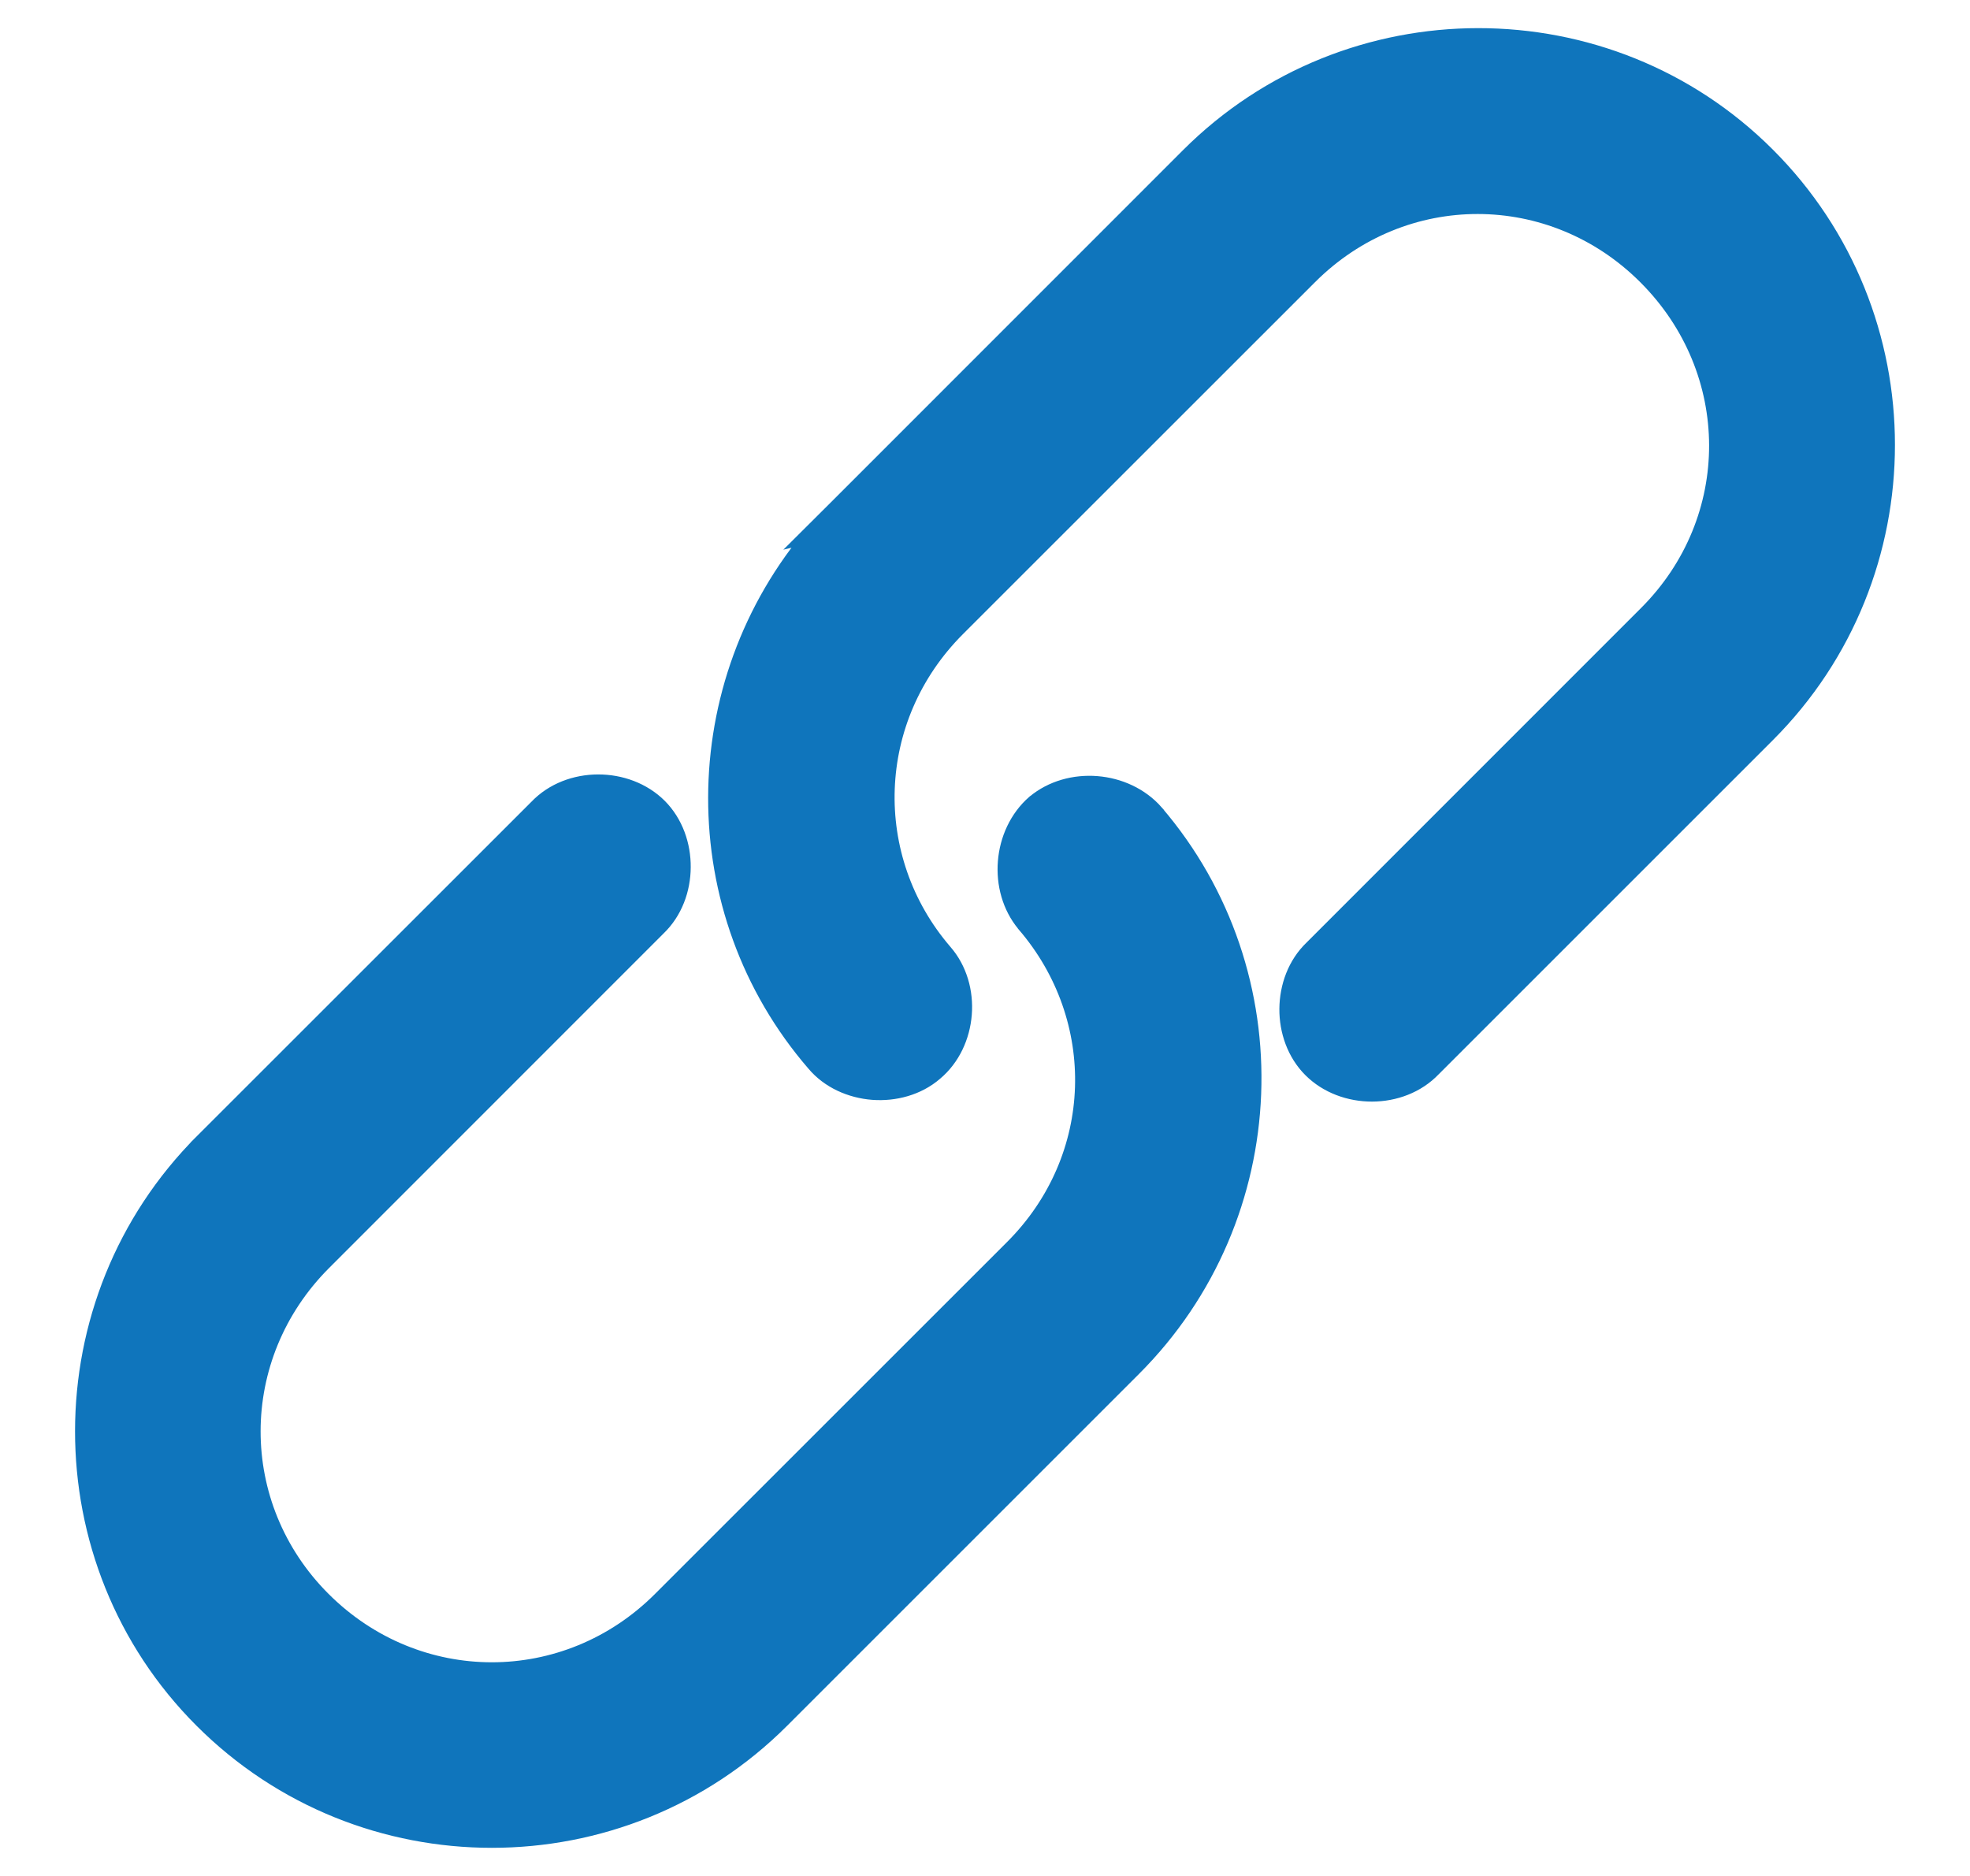 <svg width="21" height="20" viewBox="0 0 21 20" fill="none" xmlns="http://www.w3.org/2000/svg">
<path d="M12.309 8.675L12.309 8.674C11.993 8.314 11.4 8.269 11.039 8.57L11.039 8.57L11.037 8.571C10.677 8.886 10.632 9.48 10.933 9.841L10.933 9.841L10.934 9.843C11.805 10.855 11.773 12.345 10.806 13.312L7.054 17.063C6.043 18.075 4.443 18.075 3.431 17.063C2.426 16.058 2.426 14.459 3.438 13.447L7.002 9.882C7.177 9.715 7.262 9.478 7.263 9.246C7.265 9.014 7.184 8.778 7.016 8.609C6.679 8.272 6.069 8.27 5.737 8.617L2.172 12.181L2.243 12.252L2.172 12.181C0.477 13.876 0.477 16.64 2.166 18.328C3.861 20.024 6.625 20.024 8.32 18.328L12.071 14.577C13.684 12.964 13.773 10.384 12.309 8.675ZM8.673 5.68L8.698 5.674C7.305 7.299 7.295 9.708 8.692 11.326C8.845 11.509 9.074 11.608 9.305 11.626C9.535 11.643 9.777 11.58 9.957 11.424C10.318 11.121 10.37 10.519 10.054 10.158C9.19 9.153 9.228 7.656 10.195 6.689L13.947 2.938C14.958 1.926 16.551 1.933 17.556 2.938C18.569 3.95 18.575 5.543 17.563 6.554L14 10.118C13.999 10.118 13.999 10.118 13.999 10.119C13.824 10.286 13.74 10.523 13.738 10.755C13.736 10.986 13.817 11.223 13.985 11.391C14.322 11.729 14.932 11.731 15.264 11.384C15.265 11.384 15.265 11.383 15.265 11.383L18.828 7.82C20.524 6.125 20.524 3.361 18.828 1.666C17.14 -0.023 14.376 -0.023 12.681 1.672L8.93 5.424L8.673 5.68Z" fill="#0F75BC" stroke="#0F75BC" stroke-width="0.2"/>
</svg>
